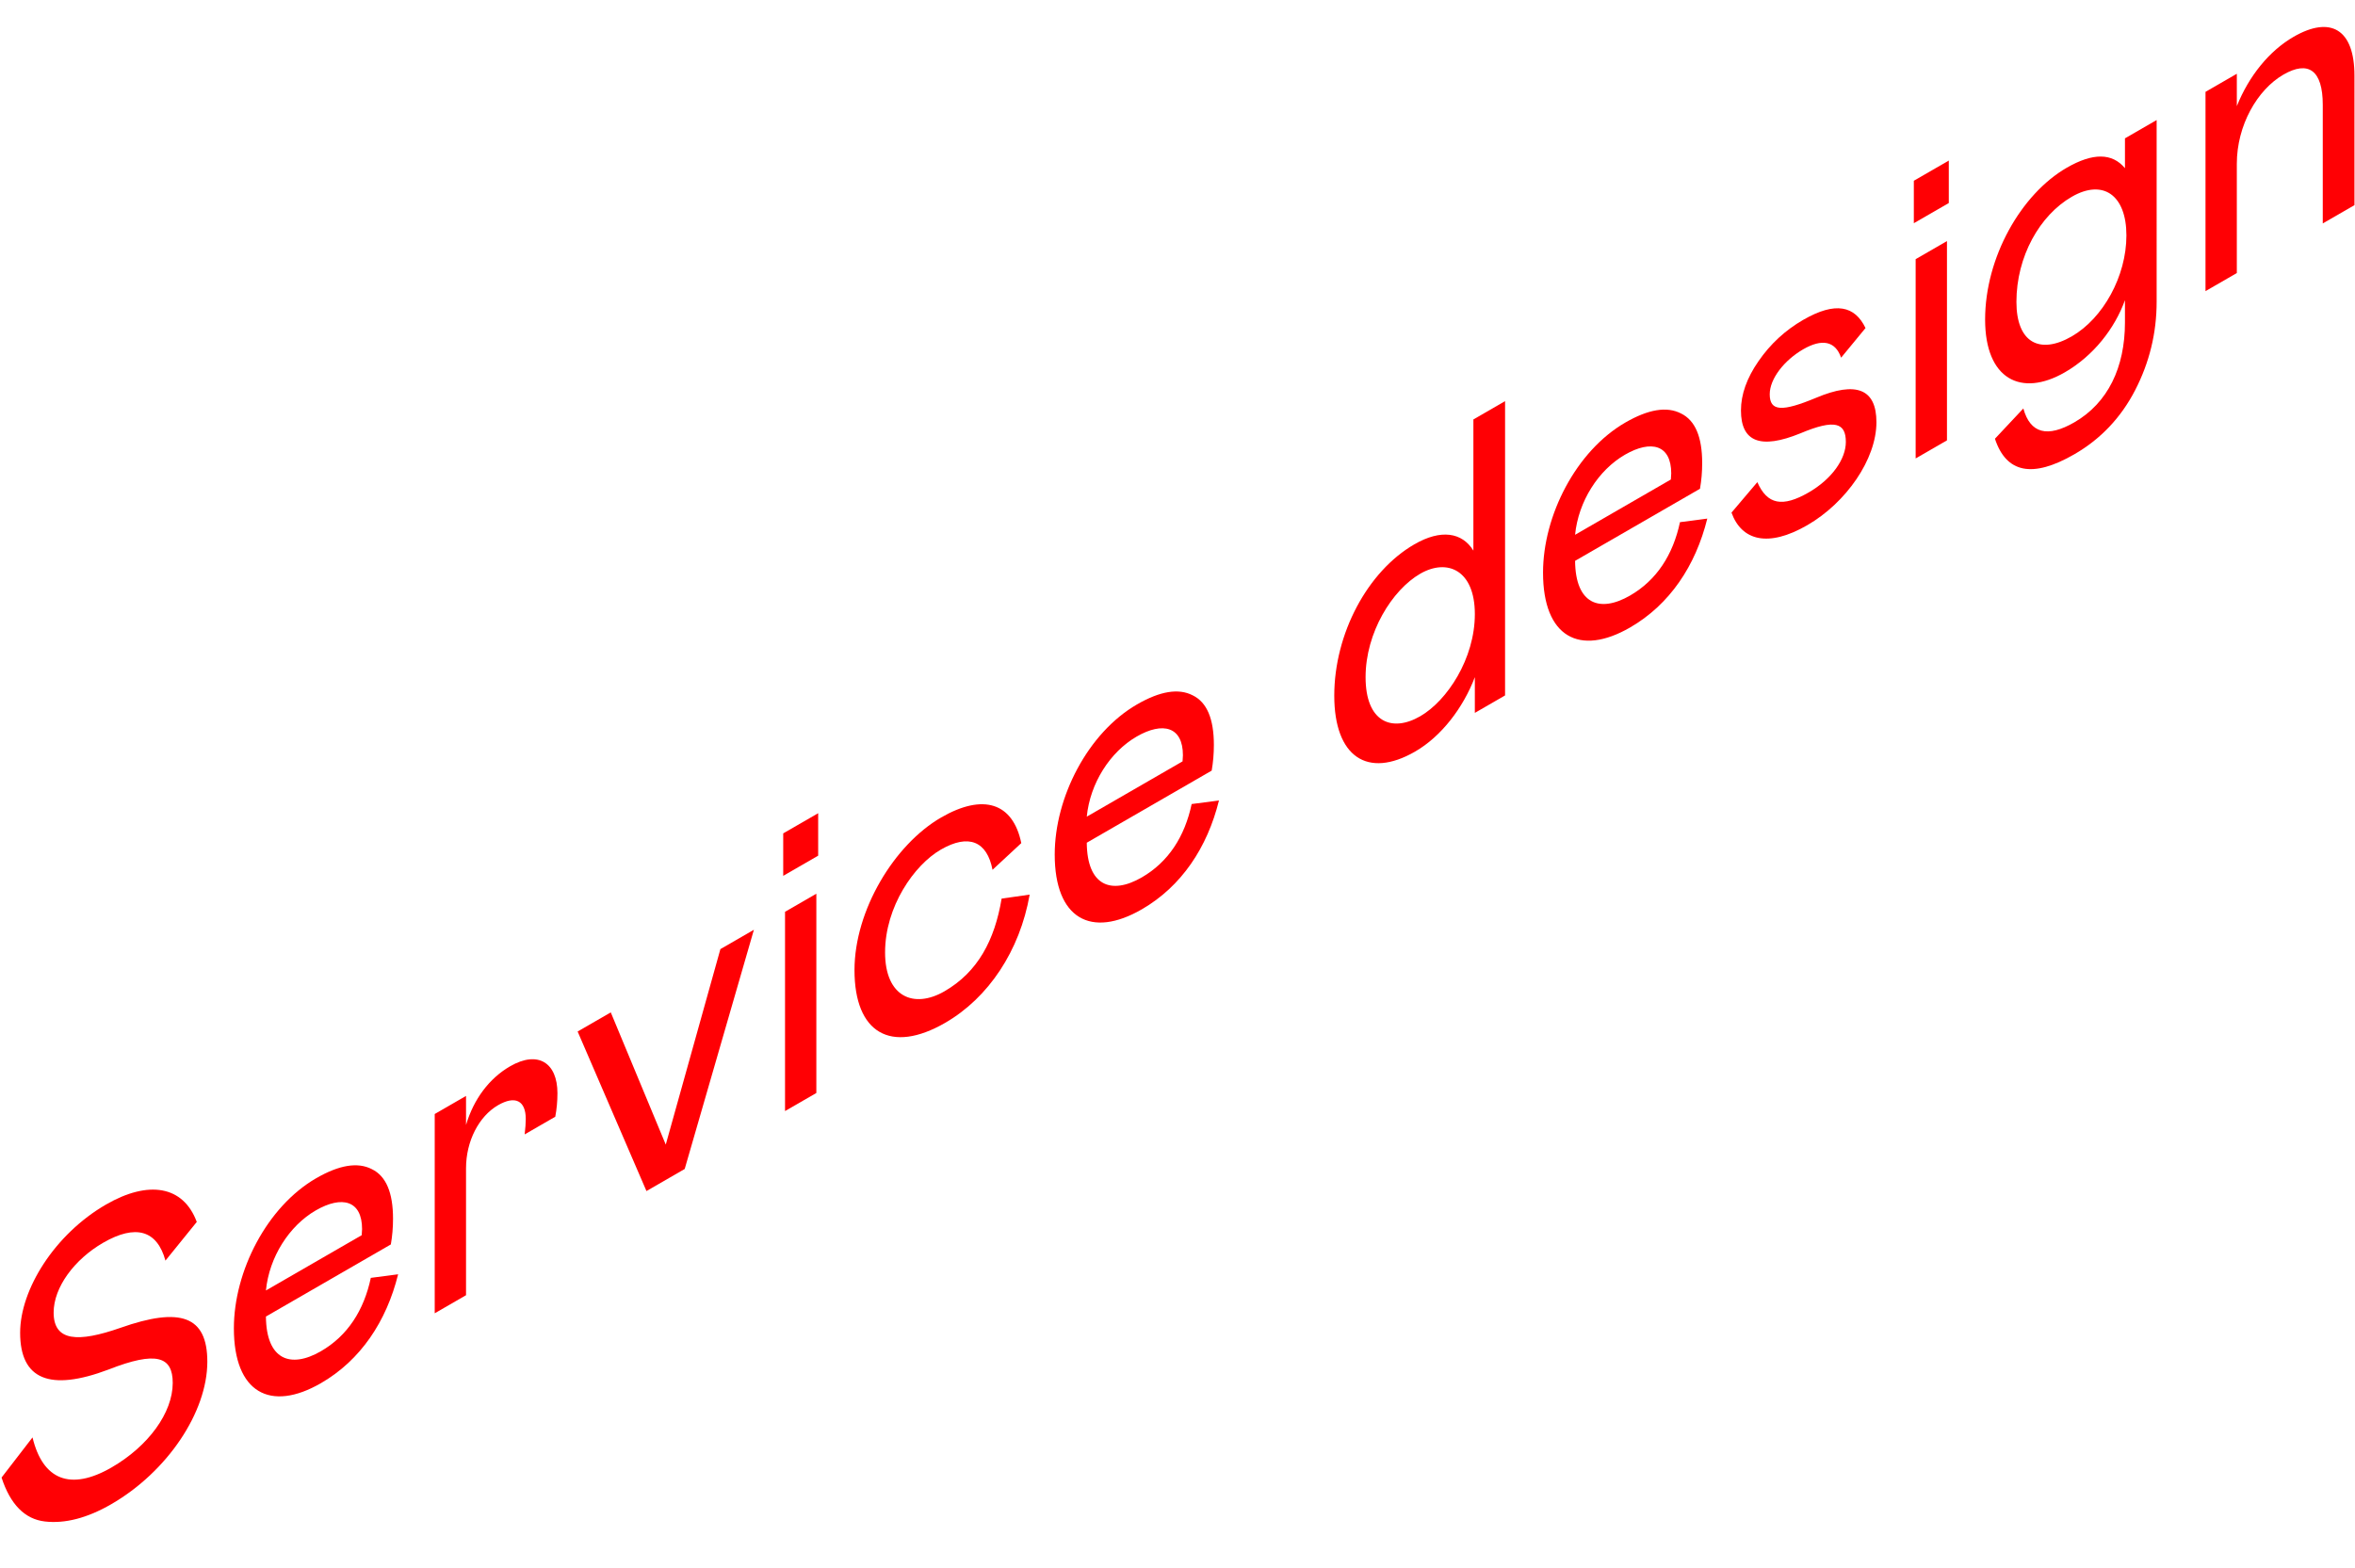 <svg width="784" height="522" viewBox="0 0 784 522" fill="none" xmlns="http://www.w3.org/2000/svg">
<path d="M744.658 90.924L734.231 96.945L734.233 30.585L744.66 24.564L744.66 35.344C748.661 25.334 755.451 16.934 763.574 12.244C775.819 5.173 783.821 9.653 783.82 25.193L783.819 68.313L773.271 74.403L773.272 34.923C773.273 23.303 768.423 20.084 760.179 24.844C751.449 29.884 744.66 41.784 744.659 54.524L744.658 90.924Z" fill="#FF0004"/>
<path d="M664.132 146.099L673.589 136.019C675.893 144.349 681.591 145.818 690.563 140.638C701.717 134.198 707.416 122.368 707.416 107.388L707.416 99.968C704.021 109.348 696.989 118.448 687.411 123.978C672.862 132.379 660.86 126.289 660.86 106.409C660.861 85.689 672.864 64.619 688.019 55.868C696.749 50.828 703.174 50.898 707.418 56.008L707.418 46.068L717.966 39.977L717.964 100.457C717.964 110.957 715.539 120.757 710.81 129.927C706.081 139.098 699.292 146.238 690.562 151.278C676.62 159.329 667.89 157.509 664.132 146.099ZM707.902 78.408C707.902 64.968 700.143 59.508 689.716 65.528C679.047 71.689 671.287 85.409 671.287 100.529C671.287 114.109 679.046 118.168 689.715 112.008C700.142 105.988 707.901 91.988 707.902 78.408Z" fill="#FF0004"/>
<path d="M637.738 86.301L648.165 80.28L648.163 146.64L637.736 152.661L637.738 86.301ZM637.132 74.331L637.133 60.191L648.772 53.47L648.772 67.61L637.132 74.331Z" fill="#FF0004"/>
<path d="M576.427 170.7L585.035 160.55C588.309 168.04 593.401 169.02 602.13 163.979C609.768 159.569 614.497 152.919 614.497 147.179C614.497 140.879 610.981 139.409 599.342 144.309C586.127 149.7 579.58 147.18 579.58 136.68C579.581 131.36 581.521 125.9 585.4 120.3C589.401 114.49 594.372 109.94 600.313 106.509C611.104 100.279 617.529 101.889 621.045 109.239L612.922 119.109C610.982 113.509 606.496 112.739 600.313 116.309C594.008 119.95 589.159 126.11 589.158 131.29C589.158 137.03 593.28 137.17 604.556 132.479C618.013 126.809 624.682 129.539 624.681 140.599C624.681 152.919 614.618 167.409 601.645 174.899C588.672 182.39 579.821 180.08 576.427 170.7Z" fill="#FF0004"/>
<path d="M559.276 173.883L568.369 172.693C564.489 188.373 555.88 201.323 542.665 208.953C525.812 218.684 513.689 212.104 513.689 190.684C513.69 171.644 524.723 150.154 541.091 140.704C548.729 136.293 554.912 135.243 559.641 137.693C564.369 140.003 566.672 145.533 566.672 154.213C566.672 157.153 566.429 159.953 565.944 162.753L524.359 186.764C524.479 201.114 532.481 204.194 542.665 198.313C551.516 193.203 556.972 184.733 559.276 173.883ZM524.359 178.084L556.245 159.673L556.367 157.643C556.367 148.123 549.699 146.373 540.969 151.414C532.119 156.524 525.45 166.954 524.359 178.084Z" fill="#FF0004"/>
<path d="M444.189 231.654C444.19 211.074 455.223 190.283 470.864 181.253C479.714 176.142 486.746 177.262 490.504 183.352L490.506 139.672L501.054 133.582L501.05 231.582L490.987 237.392L490.988 225.492C487.108 235.712 479.833 245.232 471.104 250.273C455.221 259.443 444.189 251.954 444.189 231.654ZM490.988 204.492C490.989 189.792 481.775 185.872 472.803 191.053C463.467 196.443 454.617 210.653 454.616 225.493C454.616 240.473 463.345 243.973 472.802 238.513C481.773 233.332 490.988 219.332 490.988 204.492Z" fill="#FF0004"/>
<path d="M396.713 267.746L405.806 266.555C401.926 282.235 393.318 295.186 380.102 302.816C363.25 312.547 351.126 305.967 351.127 284.547C351.127 265.507 362.161 244.017 378.528 234.566C386.167 230.156 392.35 229.106 397.078 231.556C401.806 233.865 404.11 239.395 404.109 248.075C404.109 251.015 403.867 253.815 403.382 256.615L361.796 280.627C361.917 294.977 369.918 298.057 380.103 292.176C388.953 287.066 394.409 278.596 396.713 267.746ZM361.796 271.947L393.683 253.536L393.804 251.506C393.804 241.986 387.136 240.236 378.407 245.276C369.556 250.386 362.888 260.817 361.796 271.947Z" fill="#FF0004"/>
<path d="M314.413 330.105C325.568 323.664 331.145 313.024 333.449 299.234L342.784 297.904C339.51 316.594 329.083 332.274 314.656 340.605C296.591 351.035 284.467 344.035 284.468 323.035C284.468 303.155 297.684 281.245 313.324 272.215C327.267 264.164 337.208 267.244 339.997 280.754L330.418 289.644C328.6 280.194 322.538 277.534 313.203 282.925C304.352 288.035 294.652 301.895 294.652 317.155C294.651 331.995 304.229 335.985 314.413 330.105Z" fill="#FF0004"/>
<path d="M261.345 303.627L271.771 297.607L271.769 363.967L261.343 369.987L261.345 303.627ZM260.739 291.657L260.739 277.517L272.378 270.797L272.378 284.937L260.739 291.657Z" fill="#FF0004"/>
<path d="M203.333 337.123L221.638 381.152L239.826 316.052L250.981 309.611L227.943 389.272L215.212 396.622L192.3 343.493L203.333 337.123Z" fill="#FF0004"/>
<path d="M144.722 370.965L155.148 364.944L155.148 374.604C157.694 365.994 162.908 359.064 169.819 355.074C179.154 349.684 185.58 353.953 185.579 364.033C185.579 366.693 185.337 369.353 184.852 371.873L174.667 377.754C174.91 375.654 175.031 373.904 175.031 372.644C175.032 366.484 171.516 364.734 165.817 368.024C159.392 371.734 155.148 380.064 155.148 389.024L155.146 431.304L144.72 437.325L144.722 370.965Z" fill="#FF0004"/>
<path d="M123.447 425.528L132.54 424.337C128.66 440.018 120.051 452.968 106.836 460.598C89.983 470.329 77.86 463.749 77.86 442.329C77.861 423.289 88.894 401.799 105.262 392.348C112.9 387.938 119.083 386.888 123.812 389.338C128.54 391.648 130.843 397.177 130.843 405.857C130.843 408.797 130.6 411.598 130.115 414.398L88.529 438.409C88.65 452.759 96.652 455.839 106.836 449.958C115.687 444.848 121.143 436.378 123.447 425.528ZM88.53 429.729L120.416 411.318L120.537 409.288C120.538 399.768 113.87 398.018 105.14 403.058C96.29 408.169 89.621 418.599 88.53 429.729Z" fill="#FF0004"/>
<path d="M34.347 413.834C24.769 419.364 17.858 428.675 17.858 437.075C17.858 446.735 25.981 447.084 40.045 442.184C60.049 435.113 69.021 438.193 69.021 453.453C69.02 470.253 55.683 490.133 37.012 500.914C29.01 505.534 21.614 507.424 14.946 506.655C8.278 505.885 3.429 500.985 0.519 492.025L10.825 478.655C14.219 492.795 23.433 496.574 37.133 488.664C49.379 481.594 57.502 470.463 57.503 460.523C57.503 451.703 52.047 449.813 36.165 456.044C16.524 463.465 6.703 459.335 6.704 443.795C6.704 429.375 18.223 410.964 35.318 401.094C49.382 392.973 61.021 394.793 65.506 406.903L55.079 419.783C52.291 409.633 45.138 407.604 34.347 413.834Z" fill="#FF0004"/>
</svg>

